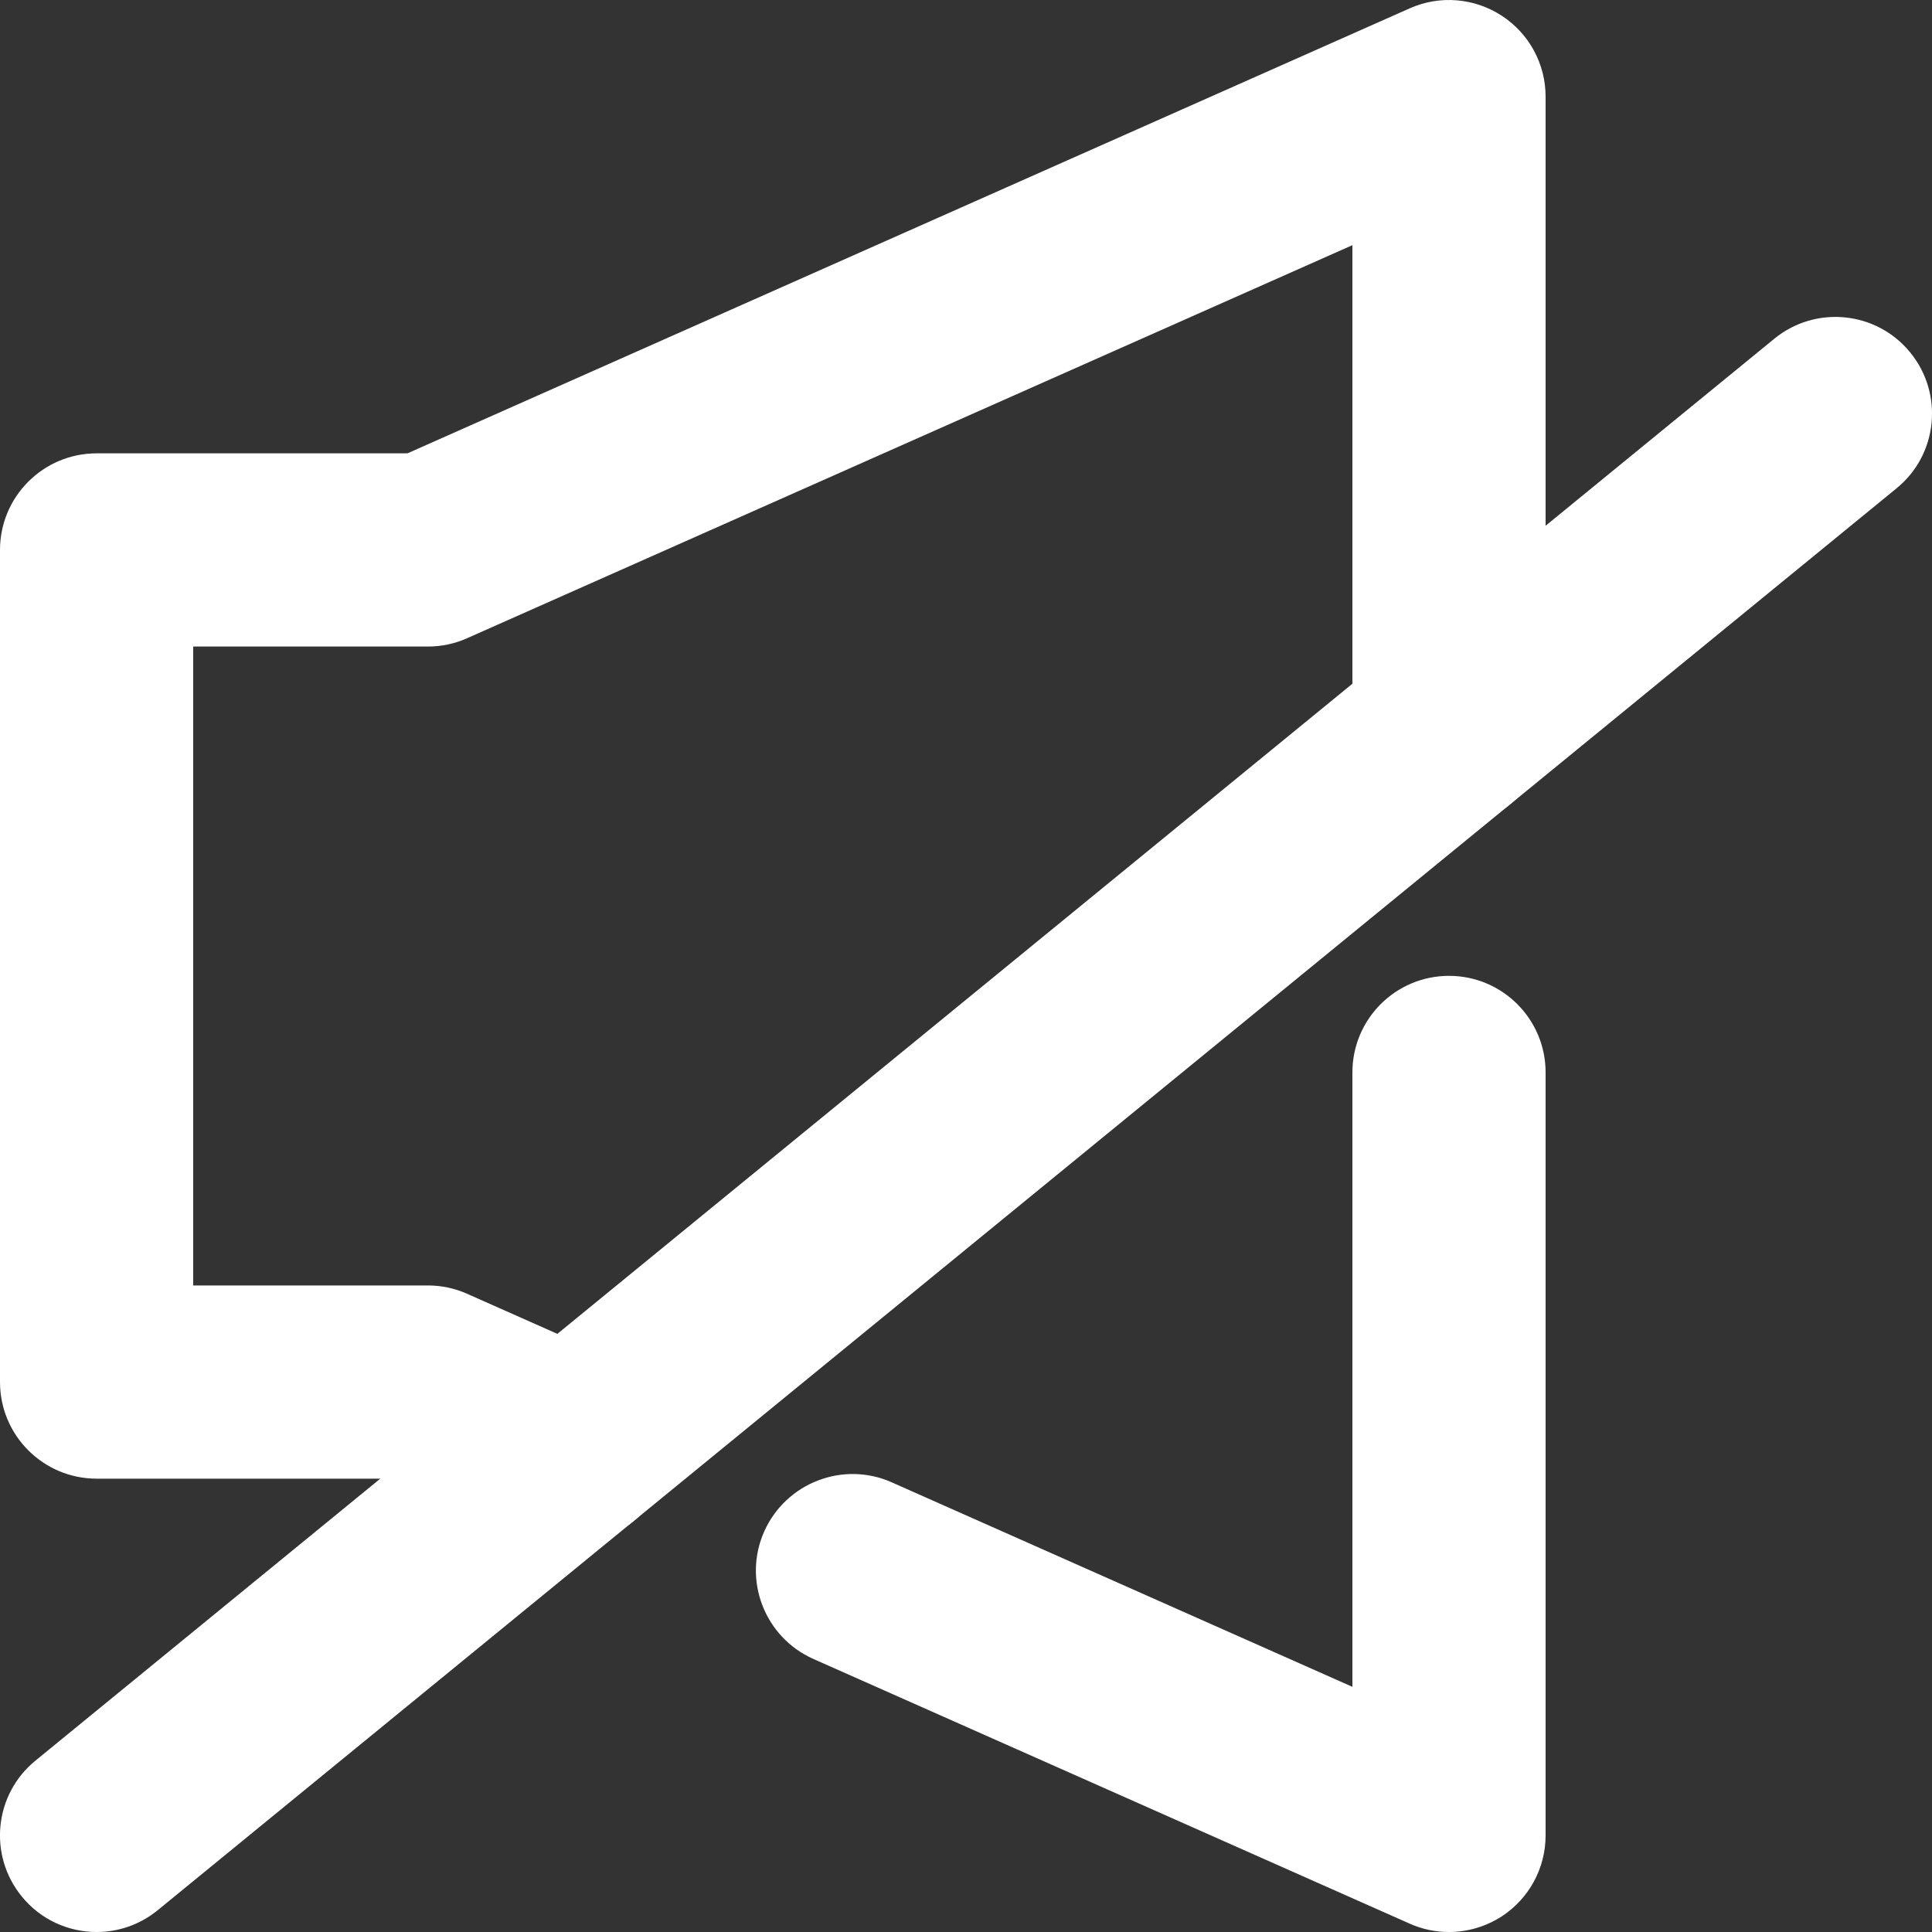 <?xml version="1.0" encoding="UTF-8"?>
<svg width="20px" height="20px" viewBox="0 0 20 20" version="1.1" xmlns="http://www.w3.org/2000/svg" xmlns:xlink="http://www.w3.org/1999/xlink">
    <rect x="0" y="0" width="20" height="20" fill="#333333" stroke="none"/>
    <!-- Generator: Sketch 54.1 (76490) - https://sketchapp.com -->
    <title>music-off</title>
    <desc>Created with Sketch.</desc>
    <g id="Page-1" stroke="none" stroke-width="1" fill="none" fill-rule="evenodd">
        <g id="music-off" fill="#FFFFFF" fill-rule="nonzero">
            <path d="M1,20 C0.711,20 0.423,19.875 0.226,19.633 C-0.124,19.205 -0.061,18.575 0.367,18.226 L18.367,3.507 C18.794,3.157 19.425,3.22 19.774,3.648 C20.124,4.076 20.061,4.706 19.633,5.055 L1.633,19.774 C1.447,19.926 1.223,20 1,20 Z" id="Path"></path>
            <path d="M15,20 C14.862,20 14.724,19.972 14.594,19.914 L8.419,17.173 C7.915,16.948 7.687,16.357 7.911,15.854 C8.136,15.349 8.729,15.121 9.231,15.345 L14,17.462 L14,11.102 C14,10.549 14.448,10.102 15,10.102 C15.552,10.102 16,10.549 16,11.102 L16,19 C16,19.339 15.829,19.654 15.545,19.839 C15.38,19.945 15.19,20 15,20 Z" id="Path"></path>
            <path d="M5.926,15.972 C5.791,15.972 5.653,15.944 5.521,15.886 L4.218,15.307 L1,15.307 C0.448,15.307 0,14.859 0,14.307 L0,5.693 C0,5.141 0.448,4.693 1,4.693 L4.218,4.693 L14.594,0.086 C14.904,-0.052 15.262,-0.022 15.545,0.162 C15.829,0.346 16,0.662 16,1 L16,7.552 C16,8.104 15.552,8.552 15,8.552 C14.448,8.552 14,8.104 14,7.552 L14,2.538 L4.835,6.607 C4.708,6.664 4.569,6.693 4.43,6.693 L2,6.693 L2,13.307 L4.43,13.307 C4.569,13.307 4.708,13.336 4.835,13.393 L6.333,14.058 C6.837,14.282 7.065,14.873 6.841,15.378 C6.675,15.75 6.31,15.972 5.926,15.972 Z" id="Path"></path>
        </g>
    </g>
</svg>